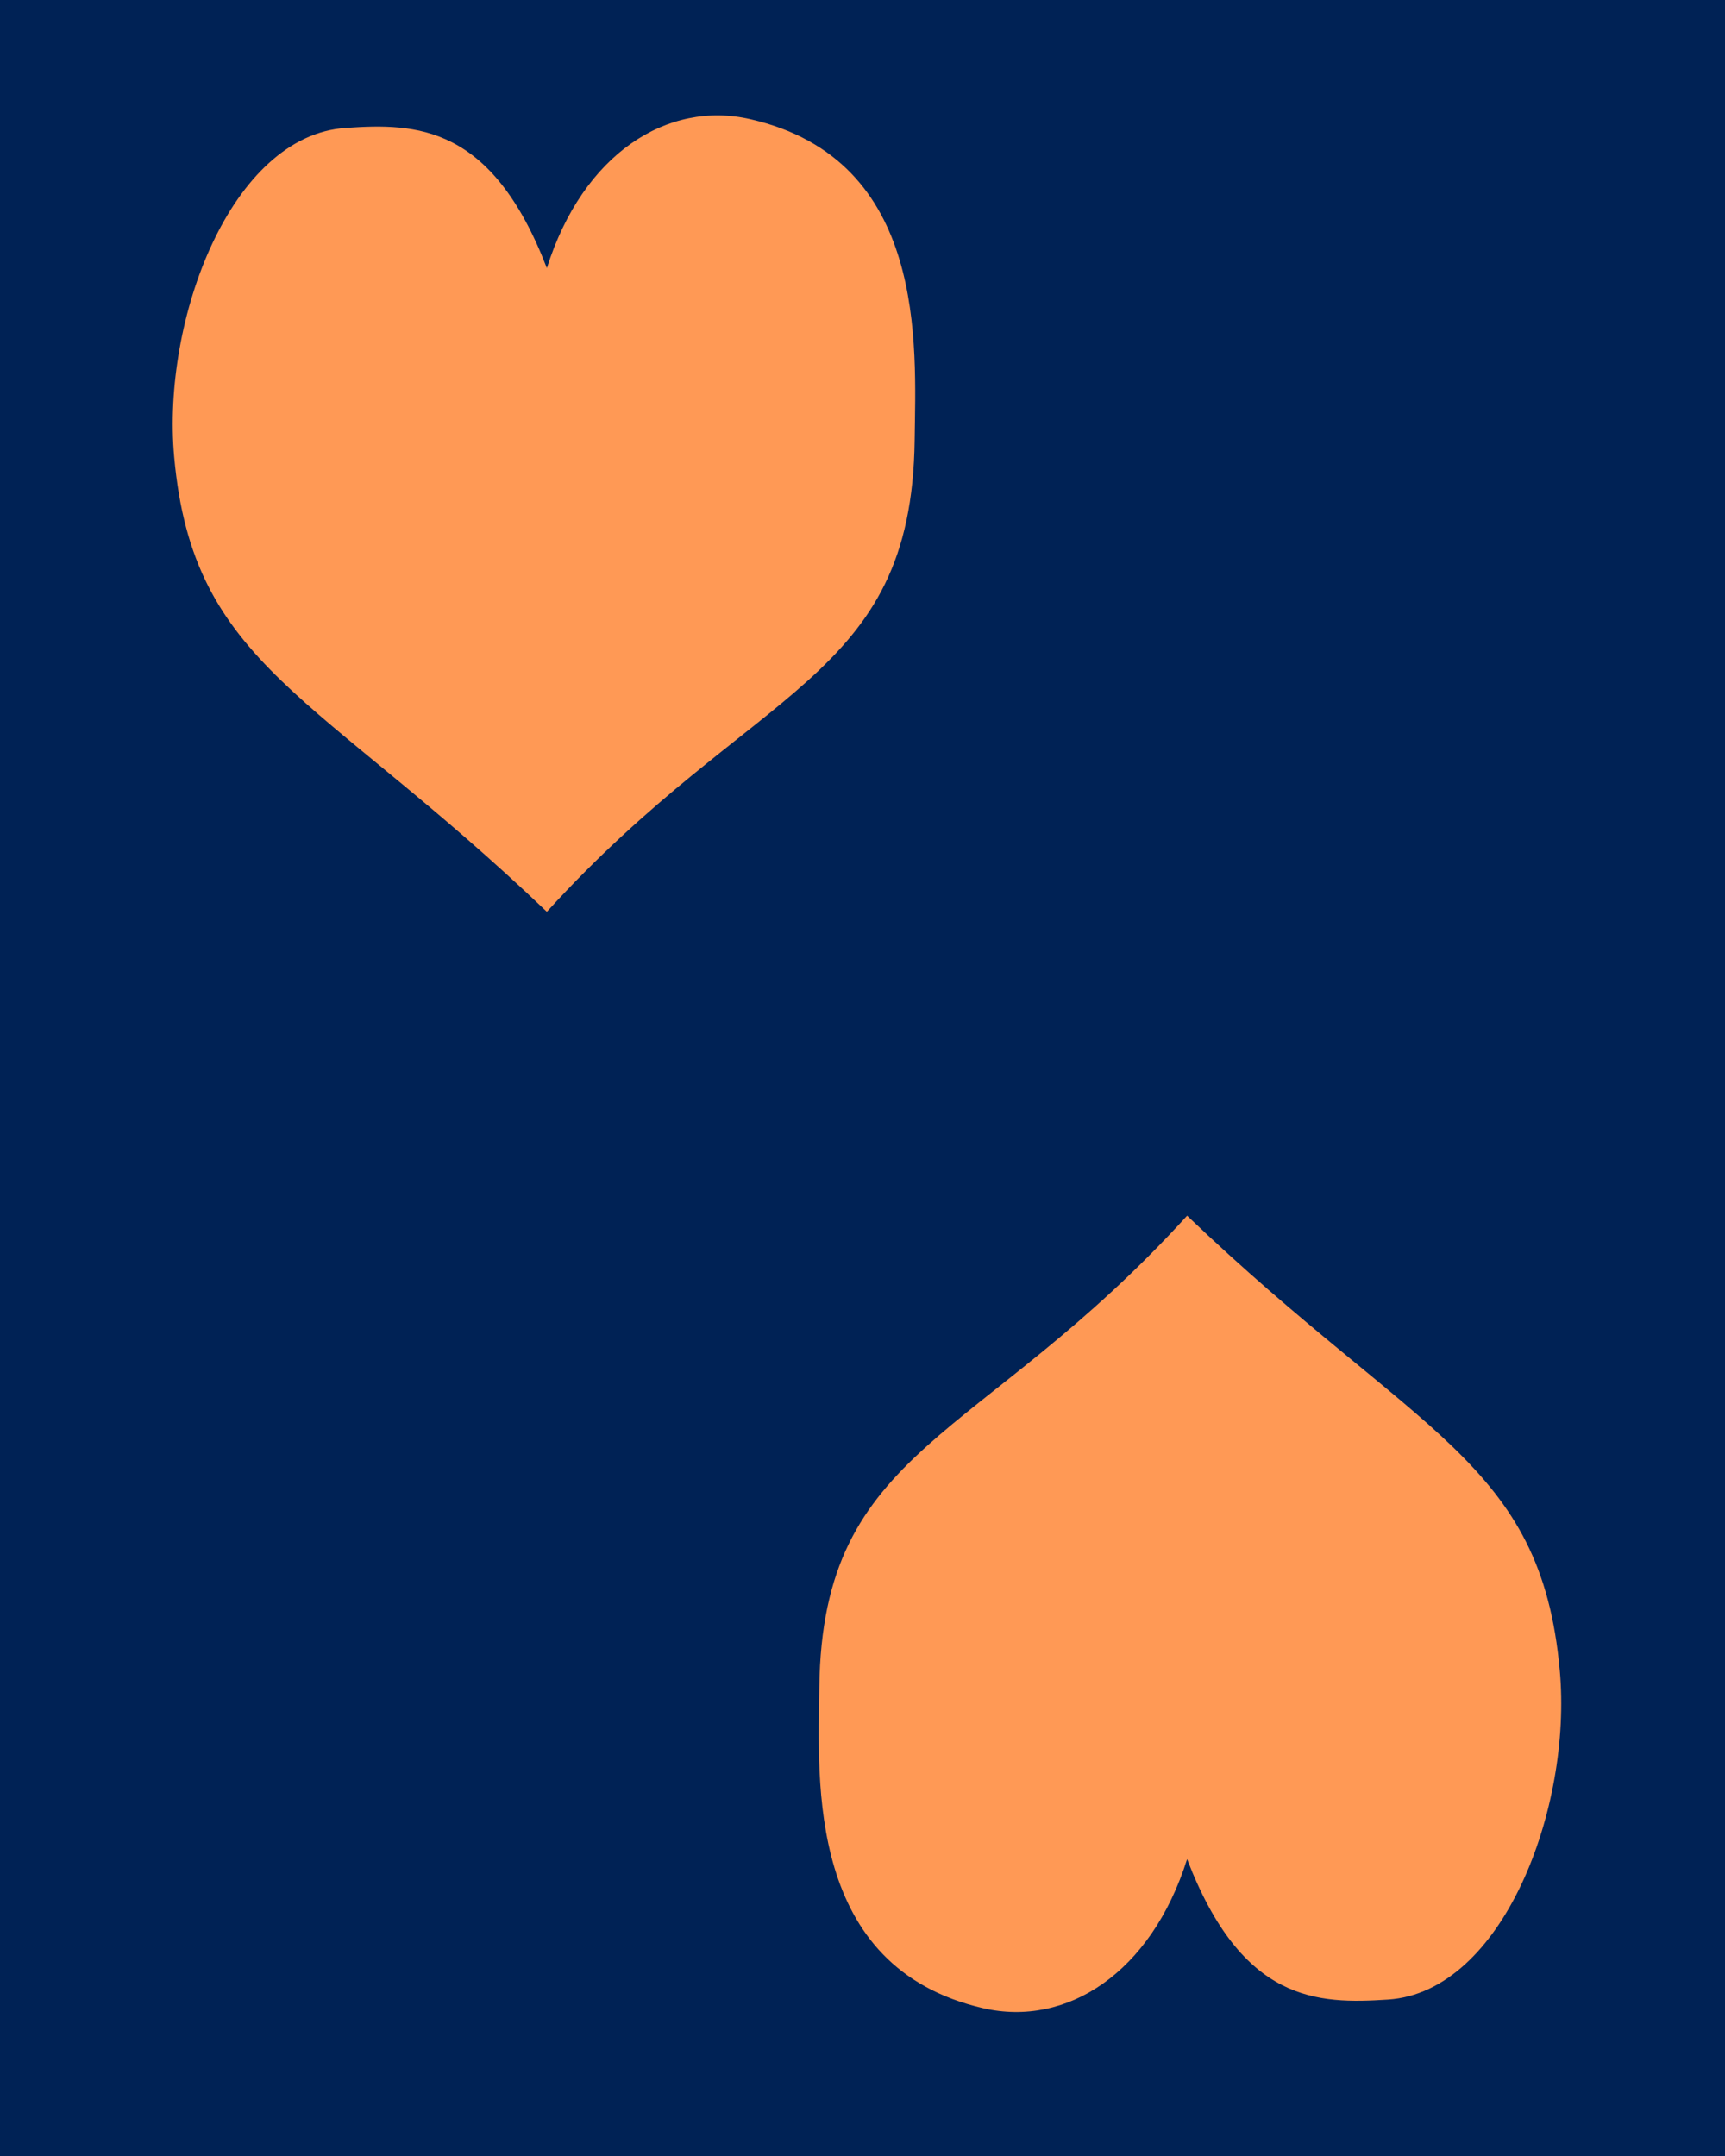 <?xml version="1.0" encoding="UTF-8" standalone="no"?>
<!-- Created with Inkscape (http://www.inkscape.org/) -->

<svg
   width="24"
   height="30"
   viewBox="0 0 6.35 7.938"
   version="1.1"
   id="svg5"
   inkscape:version="1.1.1 (3bf5ae0d25, 2021-09-20)"
   sodipodi:docname="raisonResterAmour.svg"
   xmlns:inkscape="http://www.inkscape.org/namespaces/inkscape"
   xmlns:sodipodi="http://sodipodi.sourceforge.net/DTD/sodipodi-0.dtd"
   xmlns="http://www.w3.org/2000/svg"
   xmlns:svg="http://www.w3.org/2000/svg">
  <sodipodi:namedview
     id="namedview7"
     pagecolor="#ffffff"
     bordercolor="#cccccc"
     borderopacity="1"
     inkscape:pageshadow="0"
     inkscape:pageopacity="1"
     inkscape:pagecheckerboard="0"
     inkscape:document-units="mm"
     showgrid="false"
     units="px"
     inkscape:zoom="15.763322"
     inkscape:cx="3.7428659"
     inkscape:cy="14.590833"
     inkscape:window-width="1920"
     inkscape:window-height="986"
     inkscape:window-x="-11"
     inkscape:window-y="1609"
     inkscape:window-maximized="1"
     inkscape:current-layer="layer2" />
  <defs
     id="defs2" />
  <g
     inkscape:label="Background"
     inkscape:groupmode="layer"
     id="layer1">
    <rect
       style="fill:#002255;stroke-width:0.229;stroke-linejoin:bevel"
       id="rect861"
       width="6.611"
       height="8.911"
       x="-0.125"
       y="-0.779" />
  </g>
  <g
     inkscape:groupmode="layer"
     id="layer2"
     inkscape:label="Heart">
    <path
       style="fill:#ff9955;stroke:#000000;stroke-width:0;stroke-linecap:butt;stroke-linejoin:miter;stroke-miterlimit:4;stroke-dasharray:none;stroke-opacity:1"
       d="M 2.013,3.357 C 2.777,2.517 3.356,2.51 3.367,1.62 3.371,1.272 3.415,0.589 2.763,0.439 2.457,0.368 2.146,0.566 2.013,0.987 1.81,0.459 1.533,0.453 1.273,0.471 0.851,0.498 0.595,1.175 0.641,1.682 0.71,2.455 1.166,2.548 2.013,3.357 Z"
       id="path934"
       sodipodi:nodetypes="csscssc" />
    <path
       style="fill:#ff9955;stroke:#000000;stroke-width:0;stroke-linecap:butt;stroke-linejoin:miter;stroke-miterlimit:4;stroke-dasharray:none;stroke-opacity:1"
       d="M 4.37,4.476 C 3.606,5.316 3.027,5.322 3.016,6.213 3.012,6.56 2.968,7.244 3.62,7.394 3.926,7.464 4.237,7.266 4.37,6.845 4.573,7.374 4.85,7.379 5.11,7.362 5.532,7.334 5.788,6.658 5.742,6.151 5.673,5.377 5.216,5.285 4.37,4.476 Z"
       id="path934-0"
       sodipodi:nodetypes="csscssc" />
  </g>
</svg>
